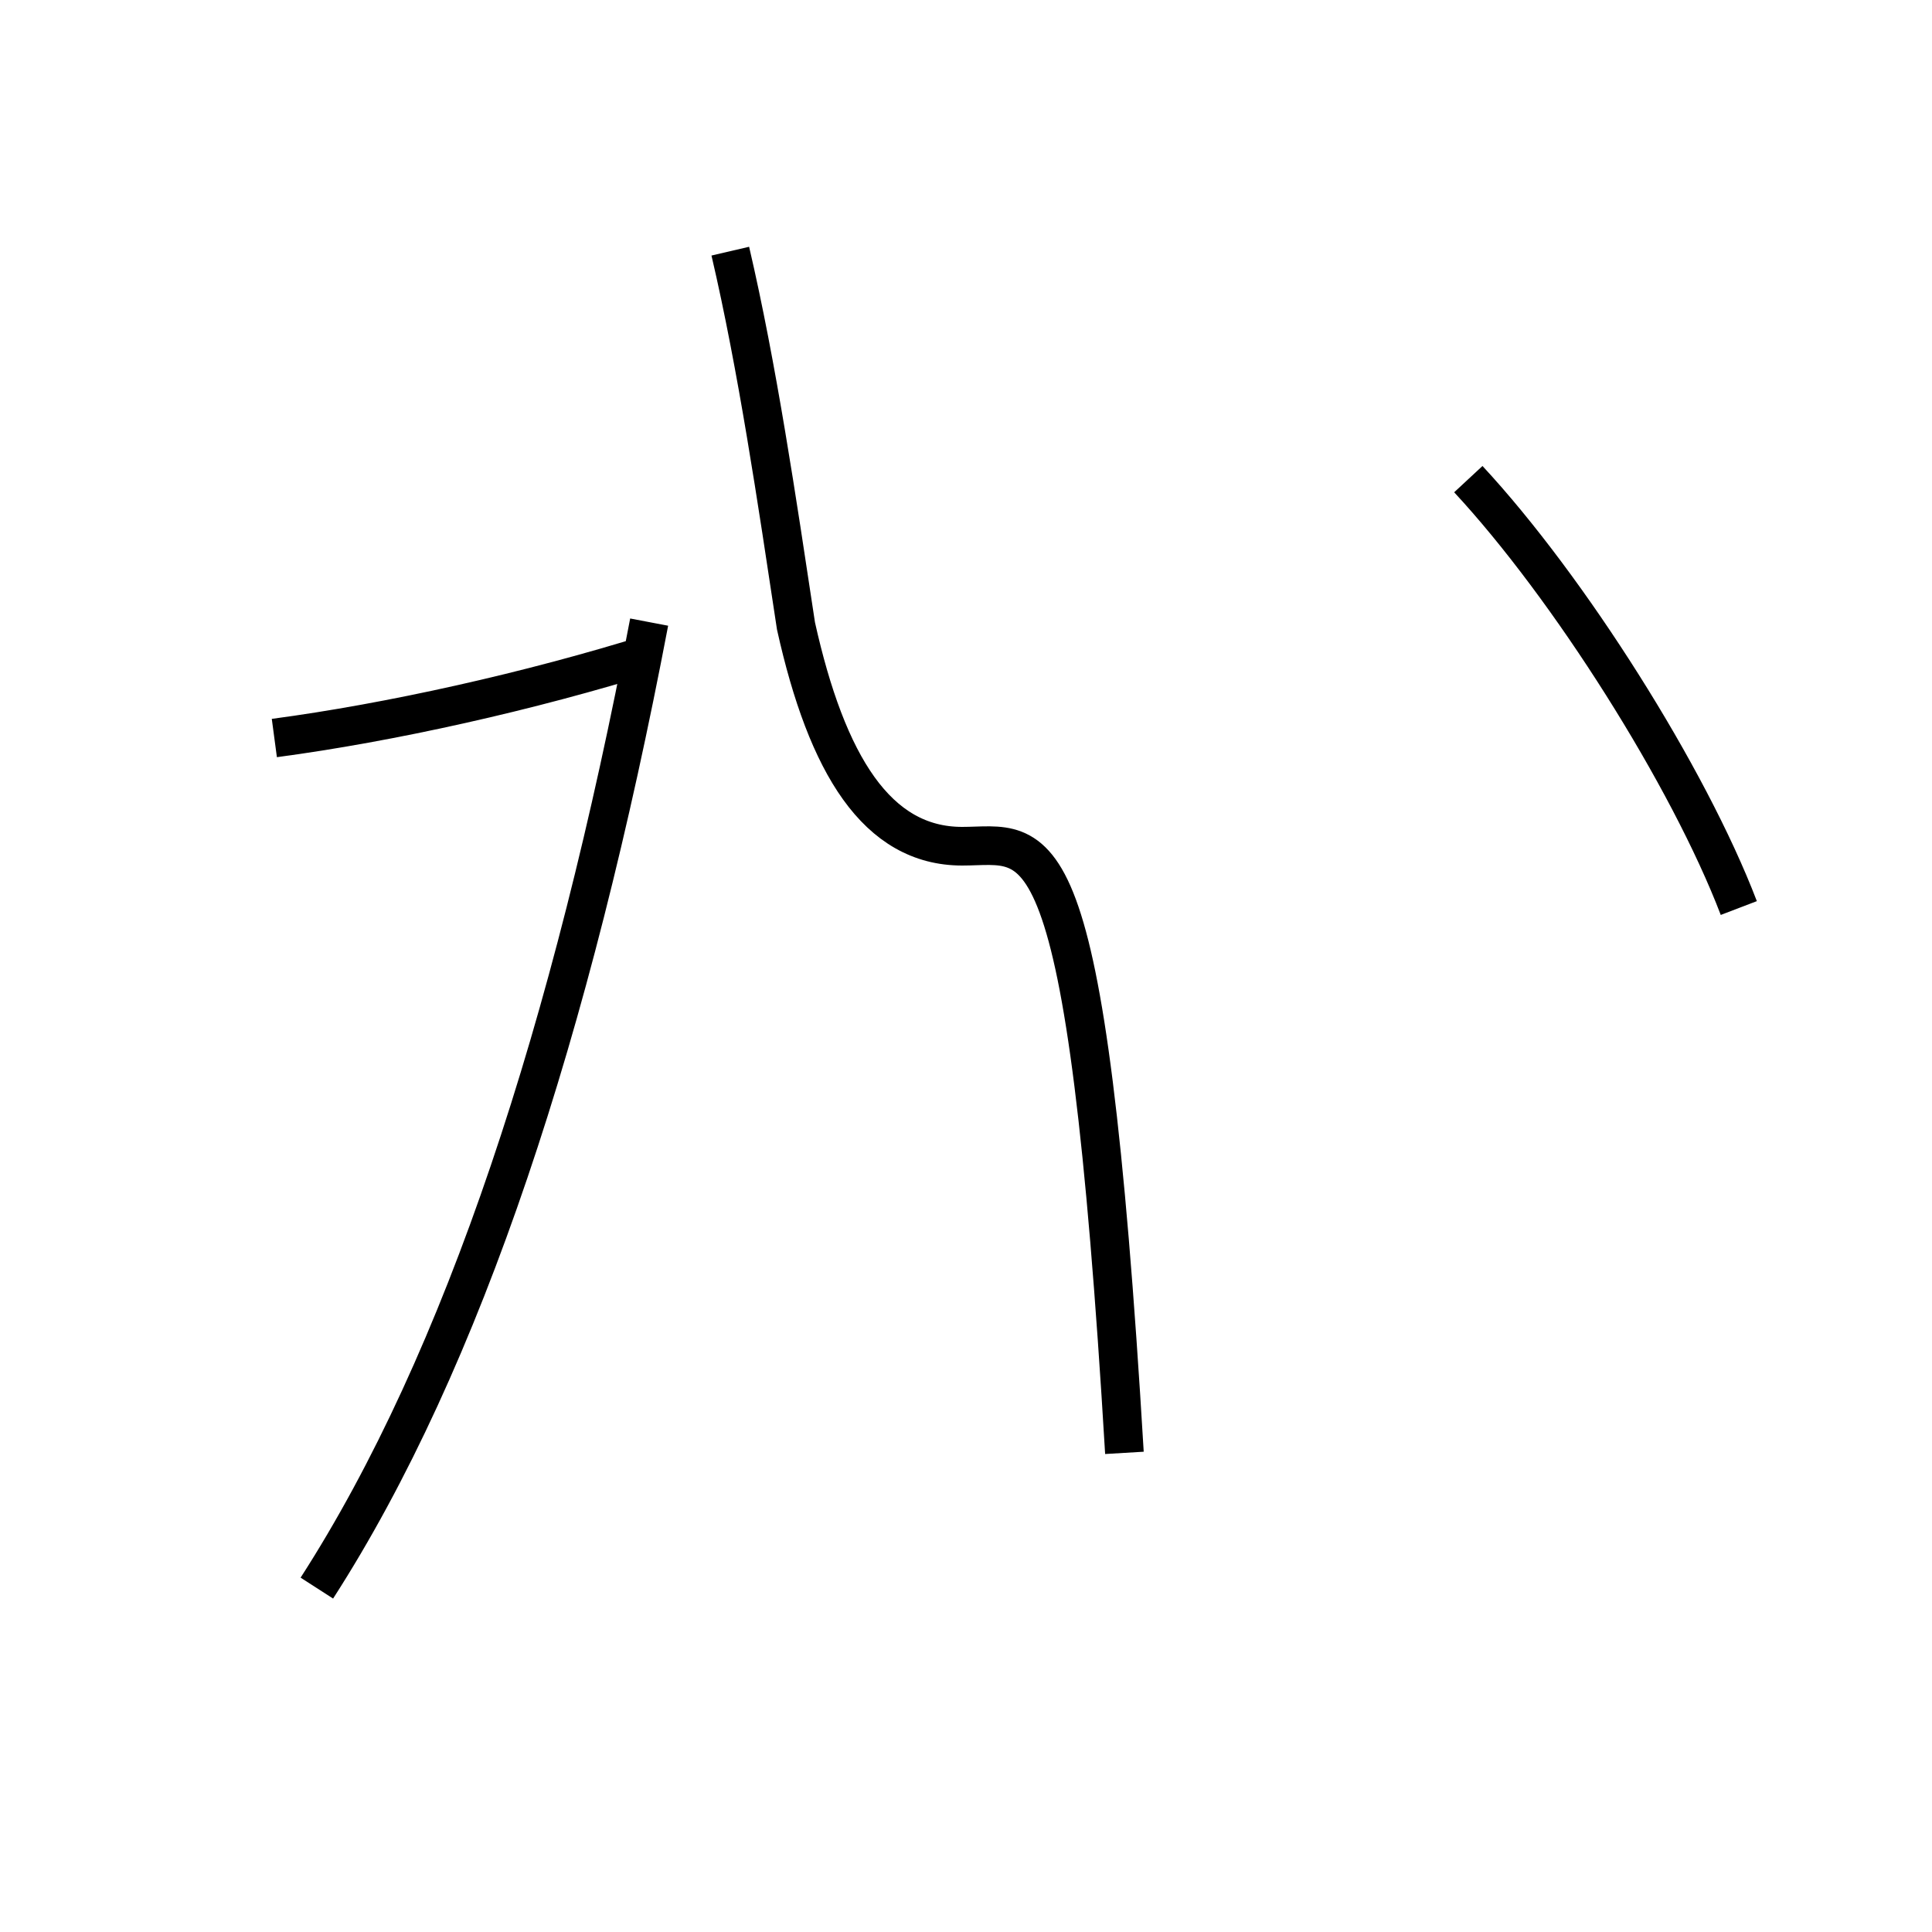 <?xml version='1.0' encoding='utf8'?>
<svg viewBox="0.0 -44.0 50.0 50.0" version="1.1" xmlns="http://www.w3.org/2000/svg">
<rect x="0.0" y="-44.0" width="50.0" height="50.0" fill="#808080" stroke="none"/>
<rect x="-1000" y="-1000" width="2000" height="2000" stroke="white" fill="white"/>
<g style="fill:none; stroke:#000000;  stroke-width:1">
<path d="M 7.1 24.9 C 10.1 25.3 13.7 26.1 16.9 27.1 M 8.2 2.9 C 12.0 8.8 14.8 17.4 16.8 27.9 M 18.9 37.5 C 19.6 34.5 20.1 31.1 20.6 27.8 C 21.4 24.2 22.7 22.1 24.9 22.1 C 26.9 22.1 28.1 23.2 29.1 6.4 M 45.0 20.5 C 43.7 23.9 40.6 28.8 38.0 31.6 " transform="scale(1, -1)" />
</g>
</svg>